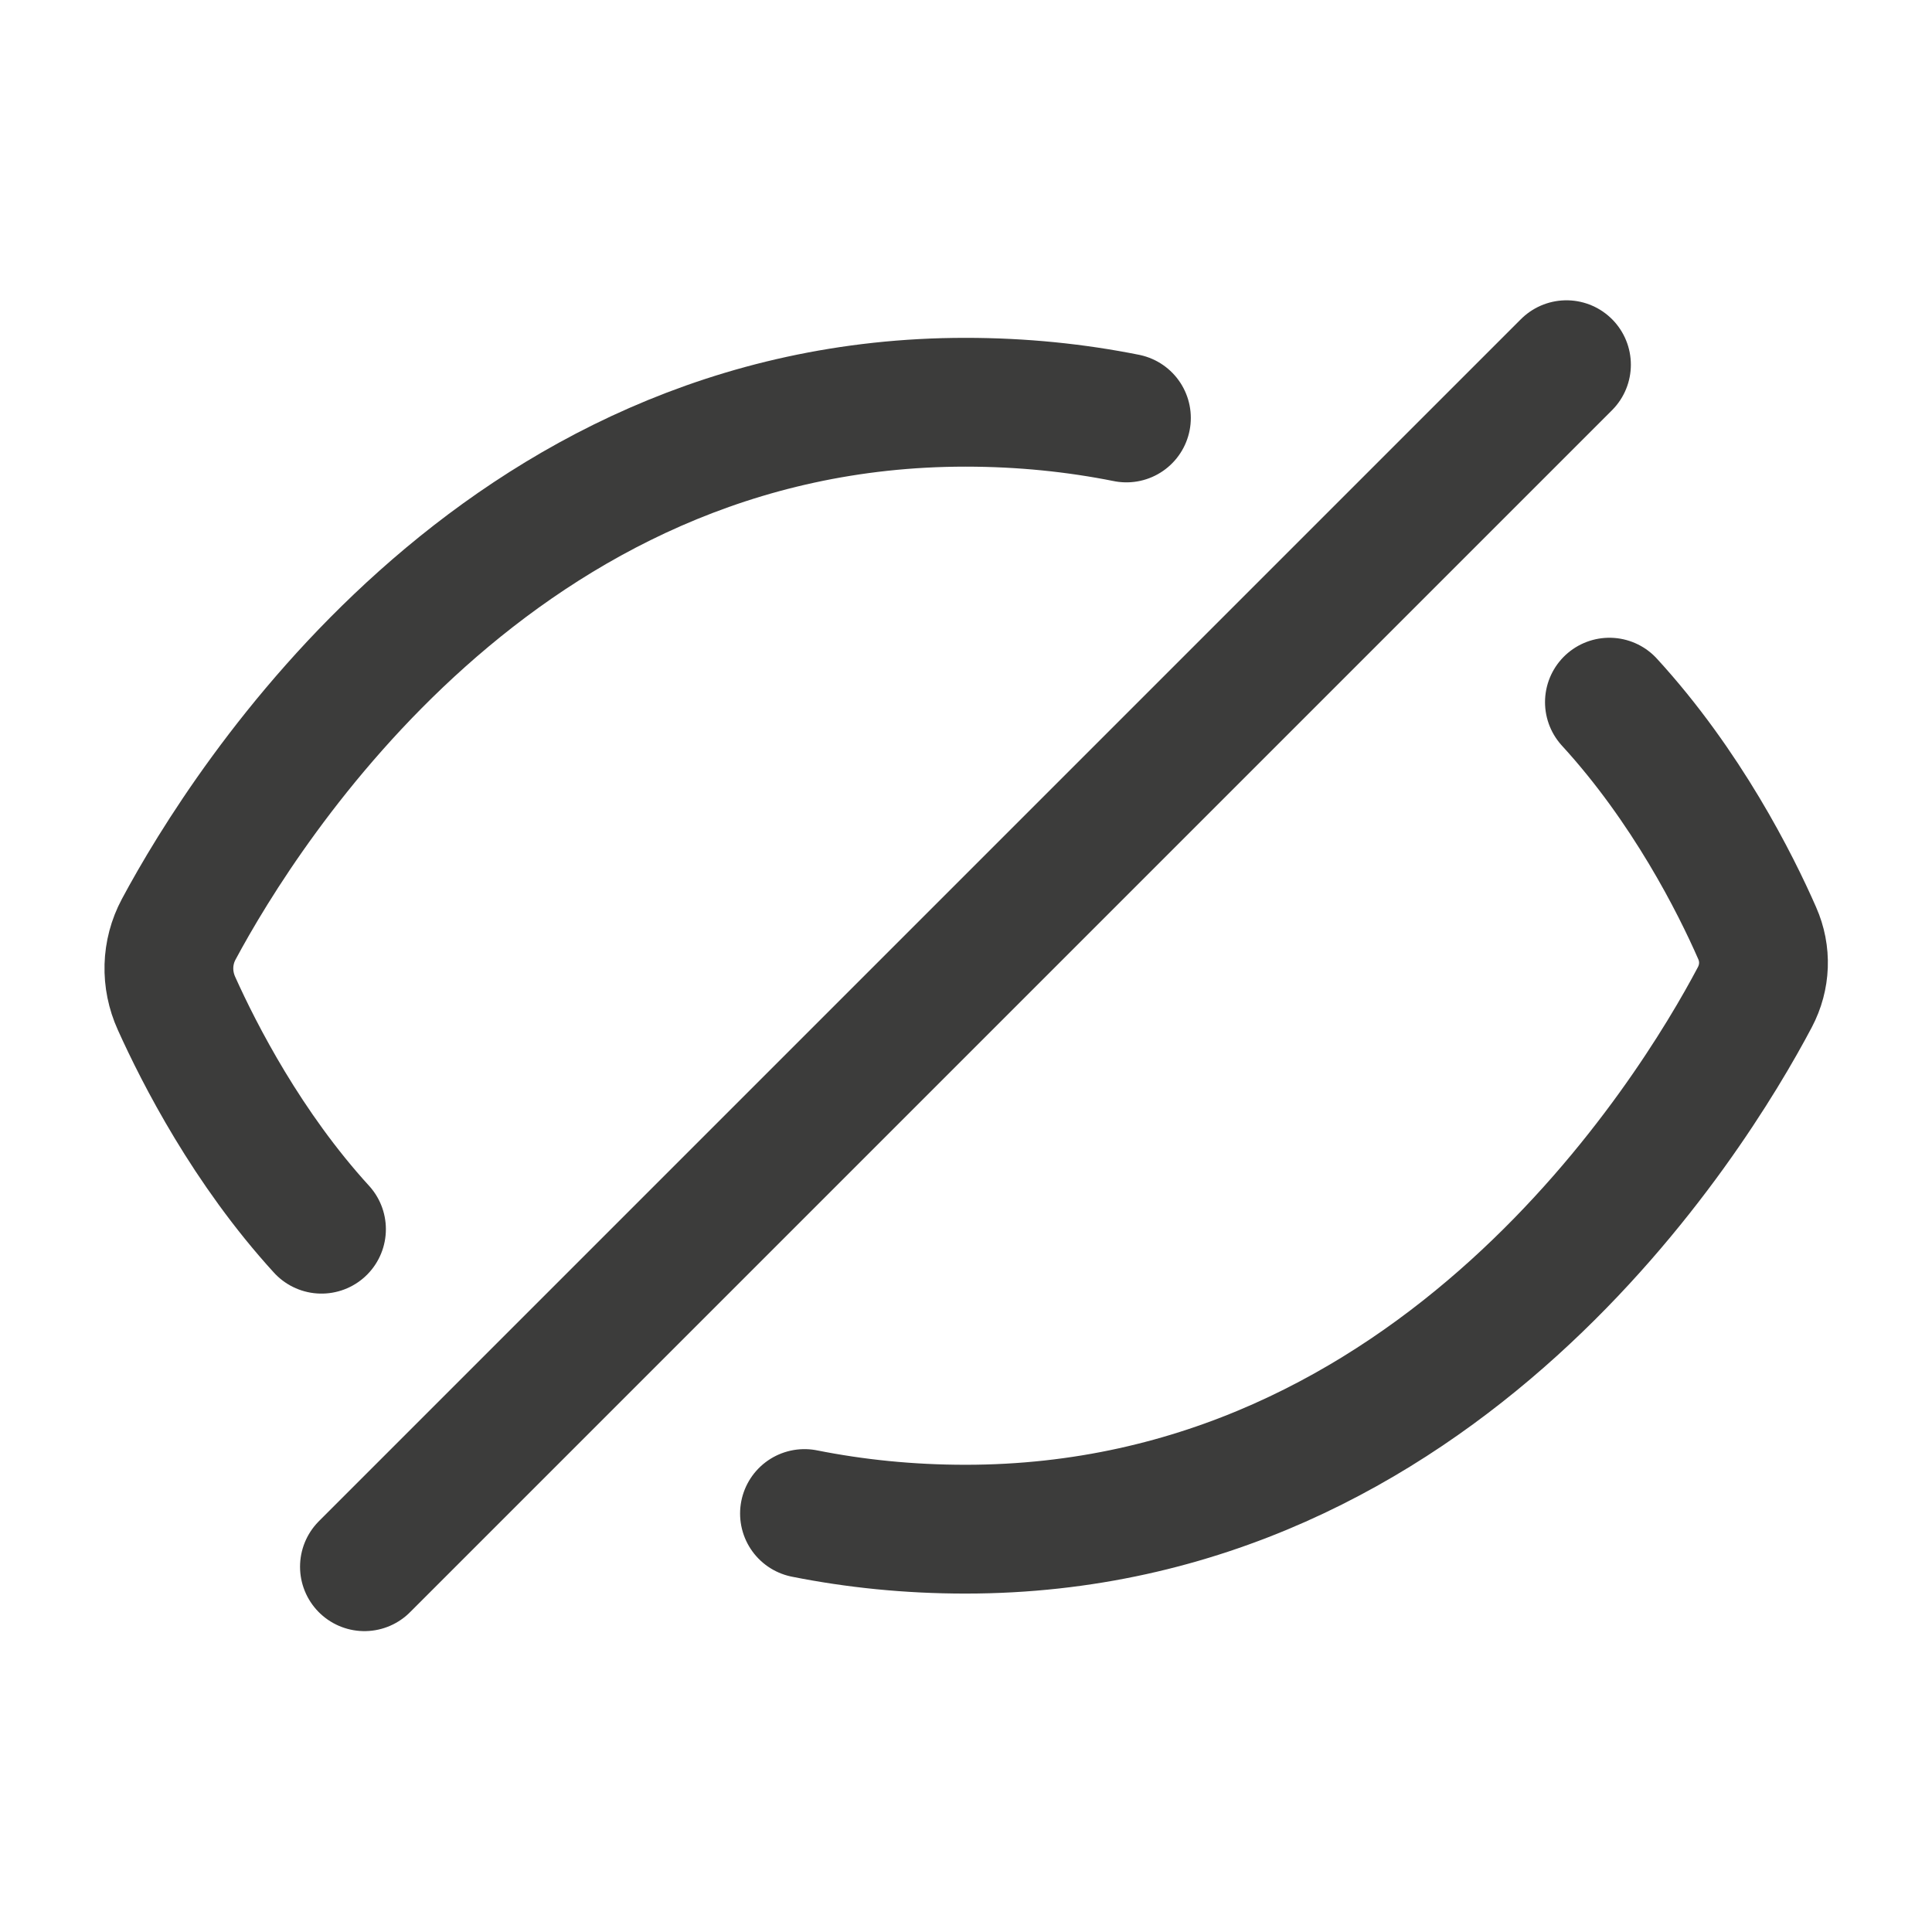 <svg width="30" height="30" viewBox="0 0 30 30" fill="none" xmlns="http://www.w3.org/2000/svg">
<path d="M5.659 24.328L24.324 5.663" stroke="#3C3C3B" stroke-width="2" stroke-linecap="round"/>
<path d="M17.491 6.49C16.706 6.333 15.873 6.246 14.992 6.246C7.748 6.246 3.82 12.481 2.775 14.43C2.583 14.789 2.573 15.21 2.741 15.581C3.099 16.375 3.842 17.827 4.992 19.087M12.492 23.502C13.276 23.658 14.109 23.745 14.992 23.745C22.333 23.745 26.269 17.341 27.249 15.485C27.414 15.172 27.428 14.812 27.285 14.489C26.947 13.717 26.188 12.209 24.991 10.903" stroke="#3C3C3B" stroke-width="2" stroke-linecap="round"/>
</svg>

